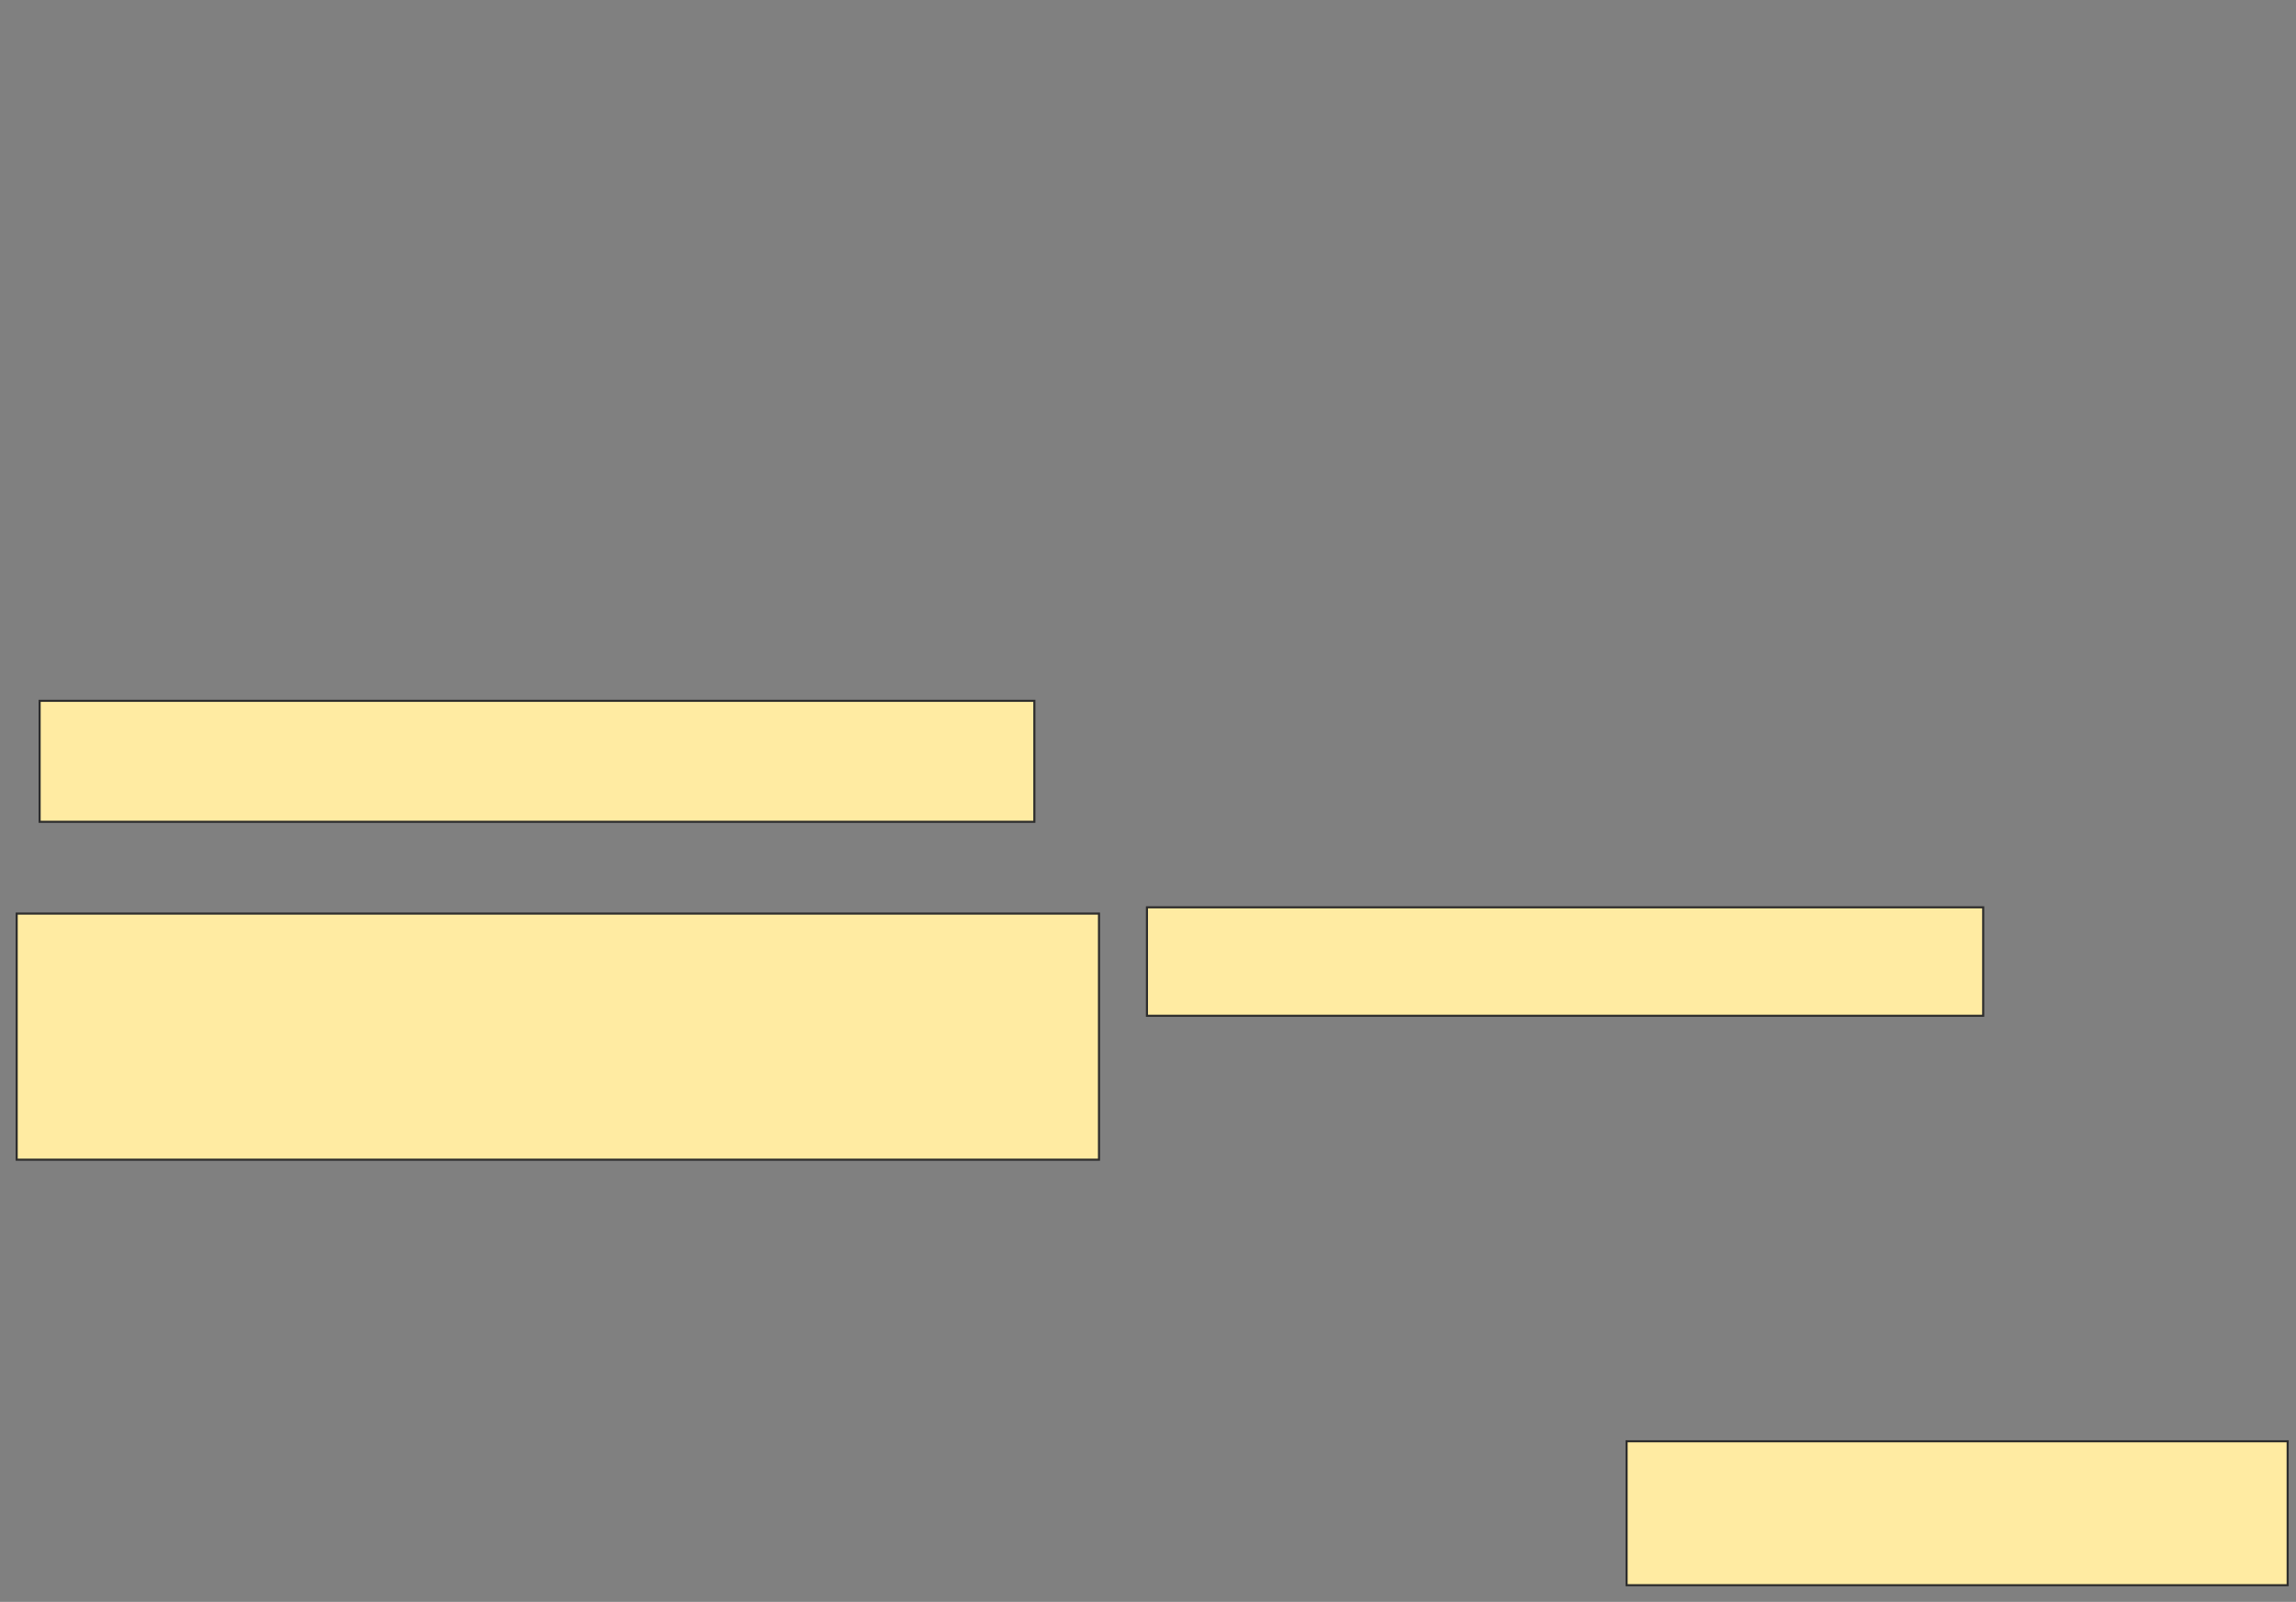 <svg height="768" width="1101" xmlns="http://www.w3.org/2000/svg"><rect width="100%" height="100%" fill="#808080" stroke="none"/><path fill="#FFEBA2" stroke="#2D2D2D" d="M19 336H496V394H19z"/><path fill="#FFEBA2" stroke="#2D2D2D" d="M8 438H527V556H8z"/><path fill="#FFEBA2" stroke="#2D2D2D" stroke-dasharray="null" stroke-linecap="null" stroke-linejoin="null" d="M550 435H951V487H550z"/><path fill="#FFEBA2" stroke="#2D2D2D" stroke-dasharray="null" stroke-linecap="null" stroke-linejoin="null" d="M780 691H1097V760H780z"/></svg>